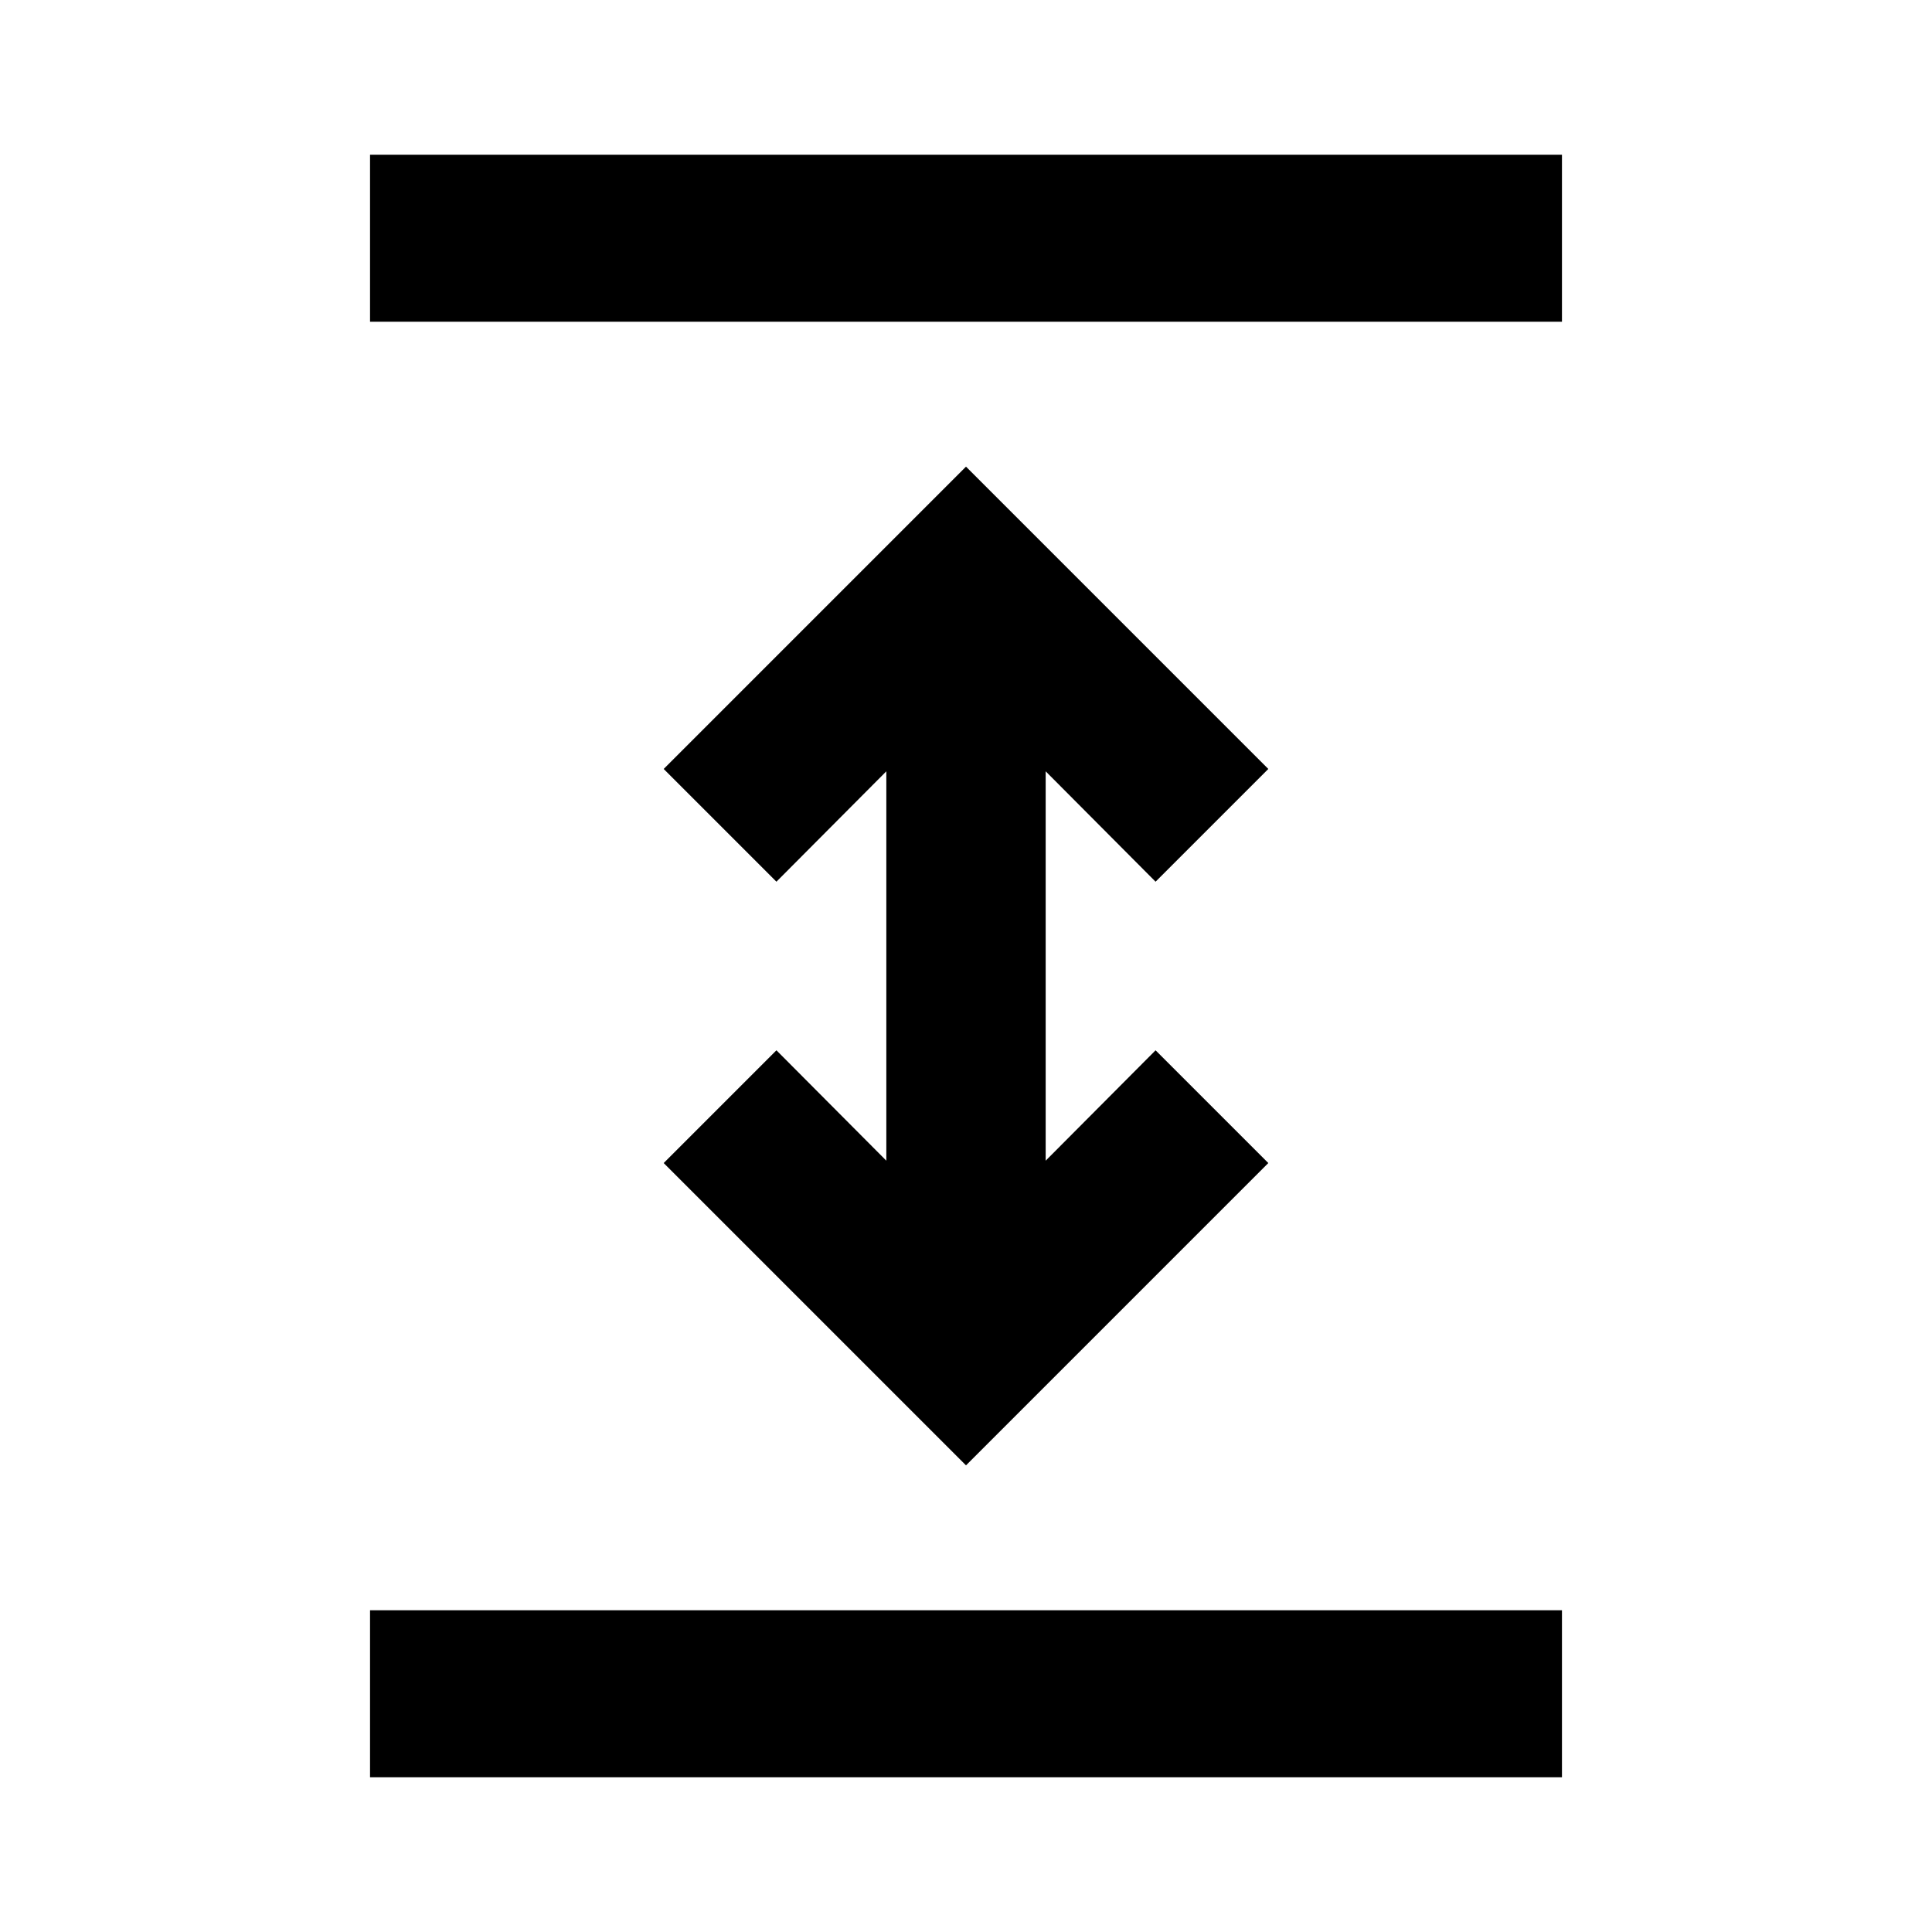<svg xmlns="http://www.w3.org/2000/svg" height="20" viewBox="0 -960 960 960" width="20"><path d="M183.869-76.87v-82.999h592.262v83H183.869ZM480-231.868 329.782-382.087l56.022-56.022 54.609 54.848v-193.478l-54.609 54.848-56.022-56.022L480-728.131l150.218 150.218-56.022 56.022-54.609-54.848v193.478l54.609-54.848 56.022 56.022L480-231.869ZM183.869-800.131v-83h592.262v83H183.869Z"/></svg>